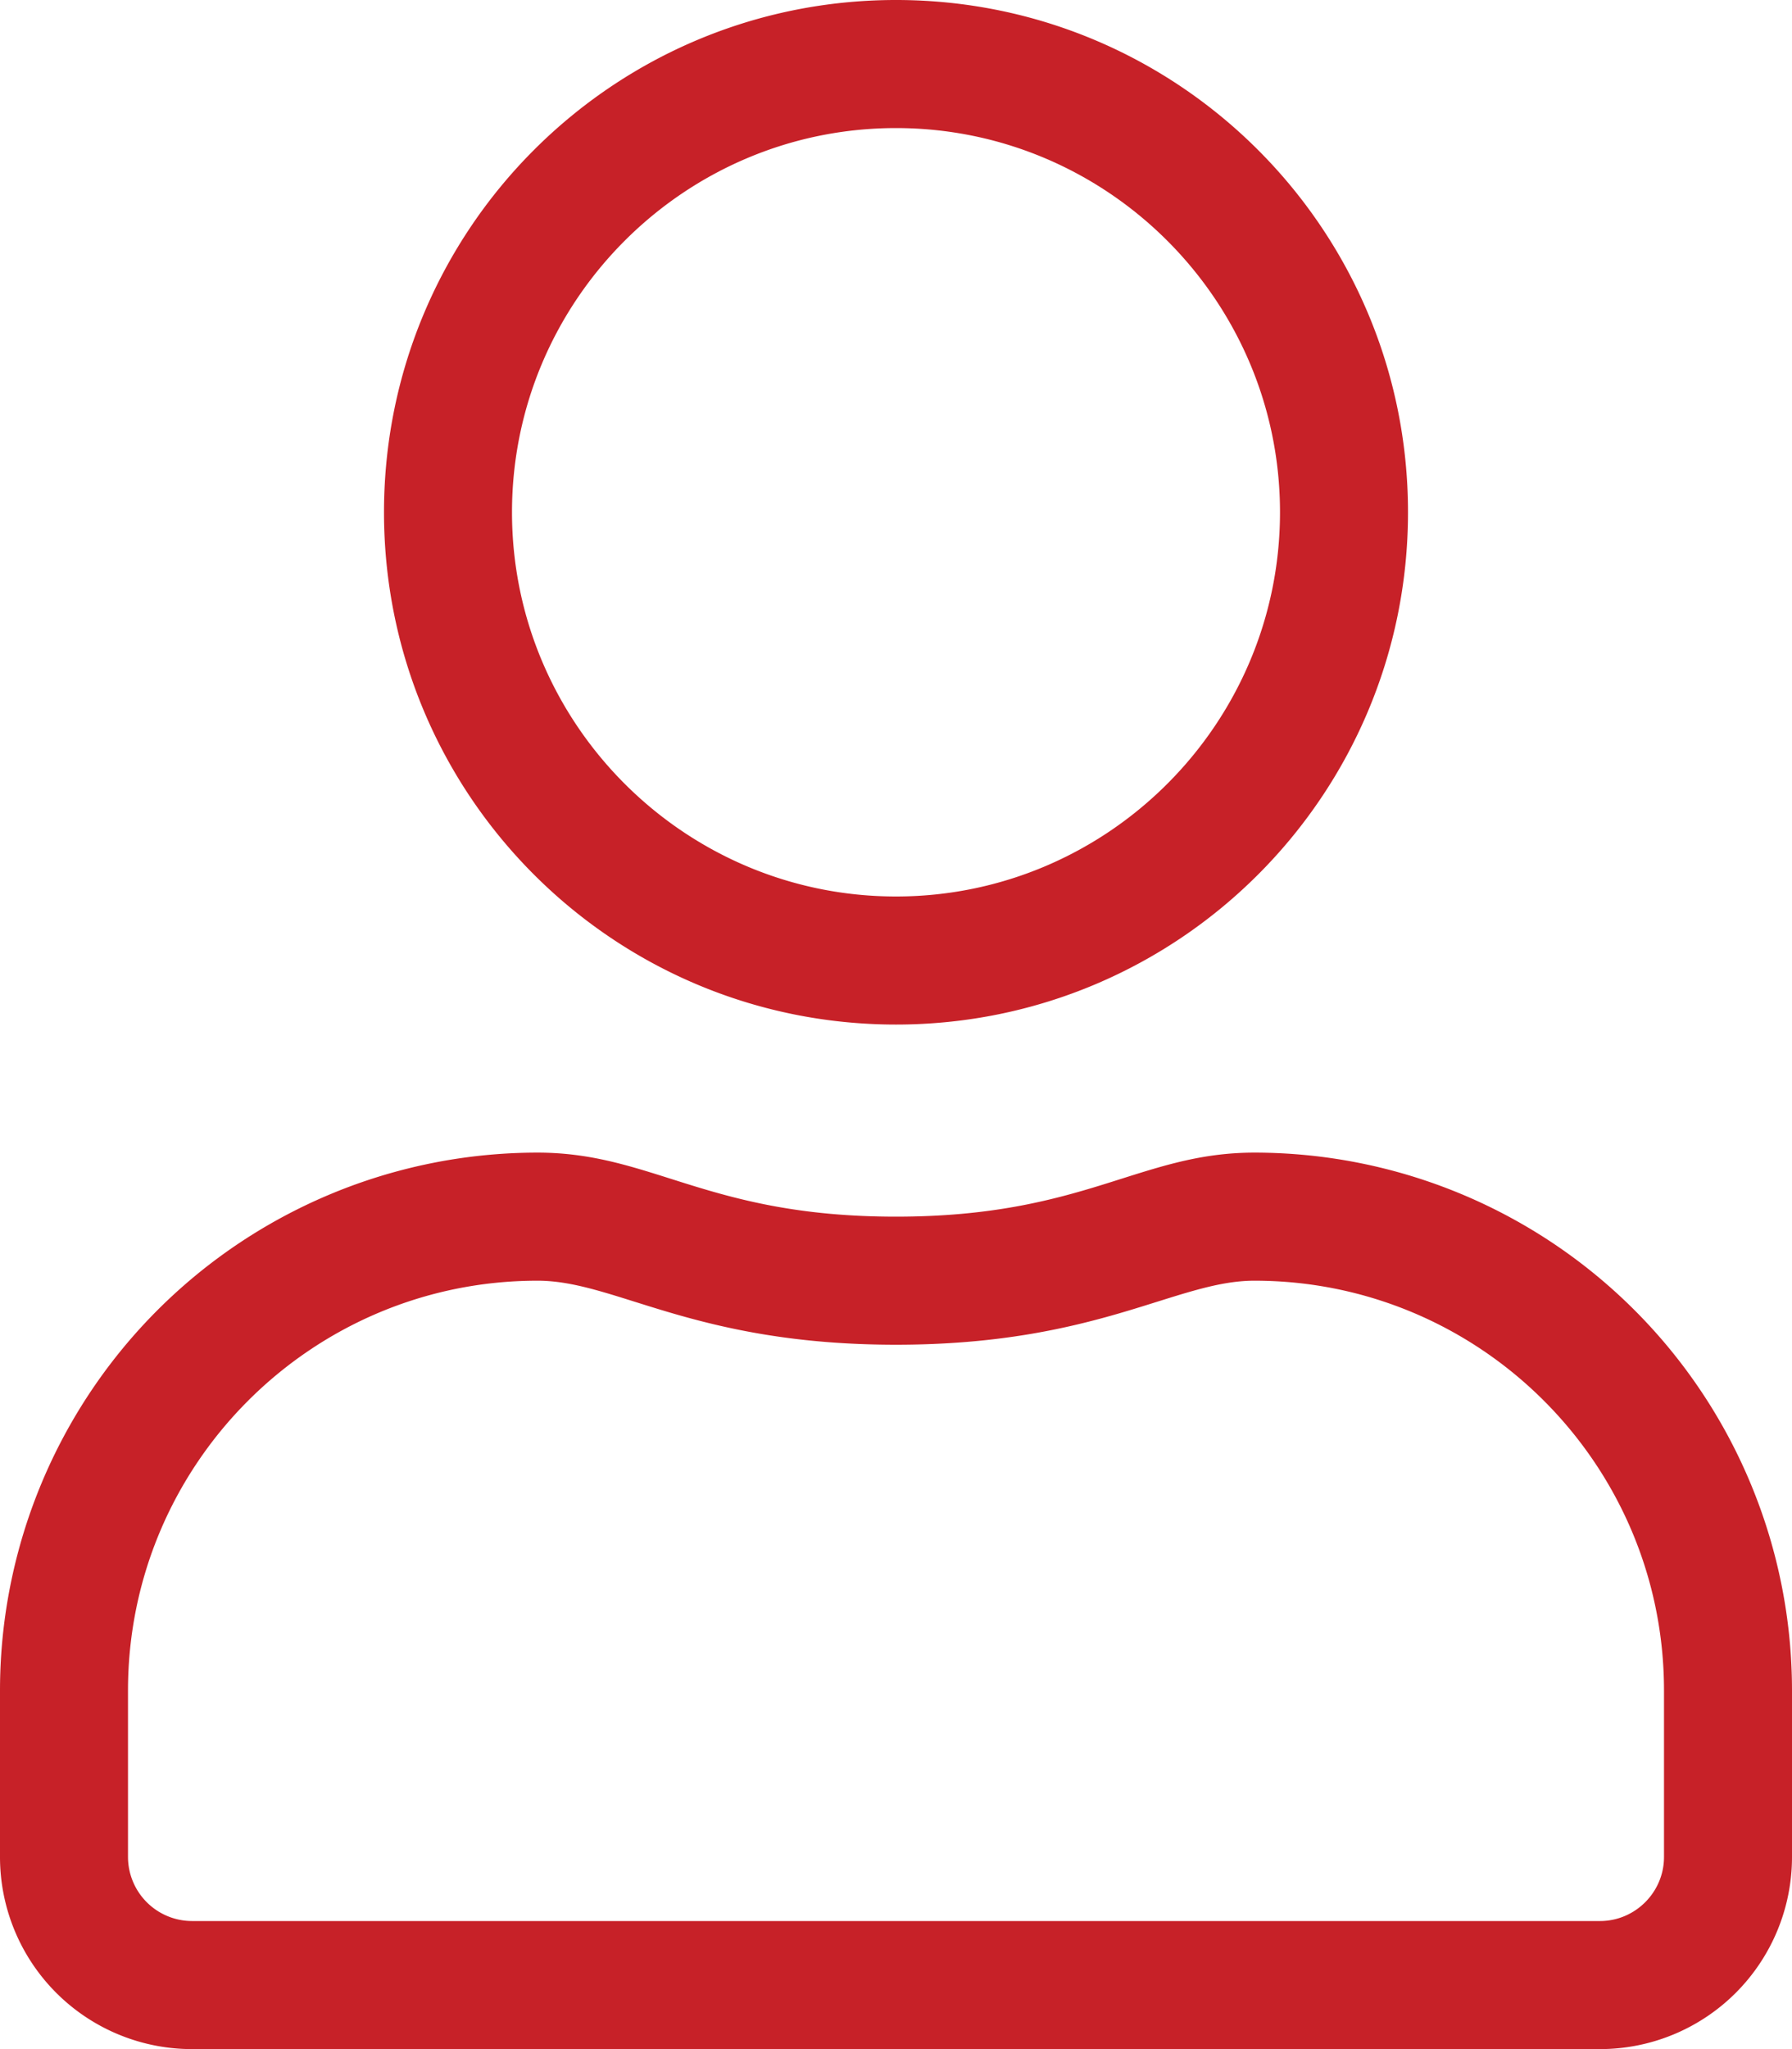 <svg xmlns="http://www.w3.org/2000/svg" width="14" height="16" fill="none"><path fill="#C72128" d="M9.8 9c-.897 0-1.328.5-2.8.5-1.472 0-1.9-.5-2.8-.5A4.2 4.2 0 000 13.2v1.3A1.5 1.5 0 001.5 16h11a1.5 1.5 0 001.5-1.5v-1.3A4.2 4.2 0 009.8 9zm3.2 5.5c0 .275-.225.5-.5.5h-11a.501.501 0 01-.5-.5v-1.3C1 11.434 2.434 10 4.2 10c.612 0 1.222.5 2.8.5 1.575 0 2.188-.5 2.8-.5 1.766 0 3.2 1.434 3.2 3.2v1.3zM7 8c2.21 0 4-1.79 4-4S9.21 0 7 0 3 1.79 3 4s1.79 4 4 4zm0-7c1.653 0 3 1.347 3 3S8.653 7 7 7 4 5.653 4 4s1.347-3 3-3z"/></svg>